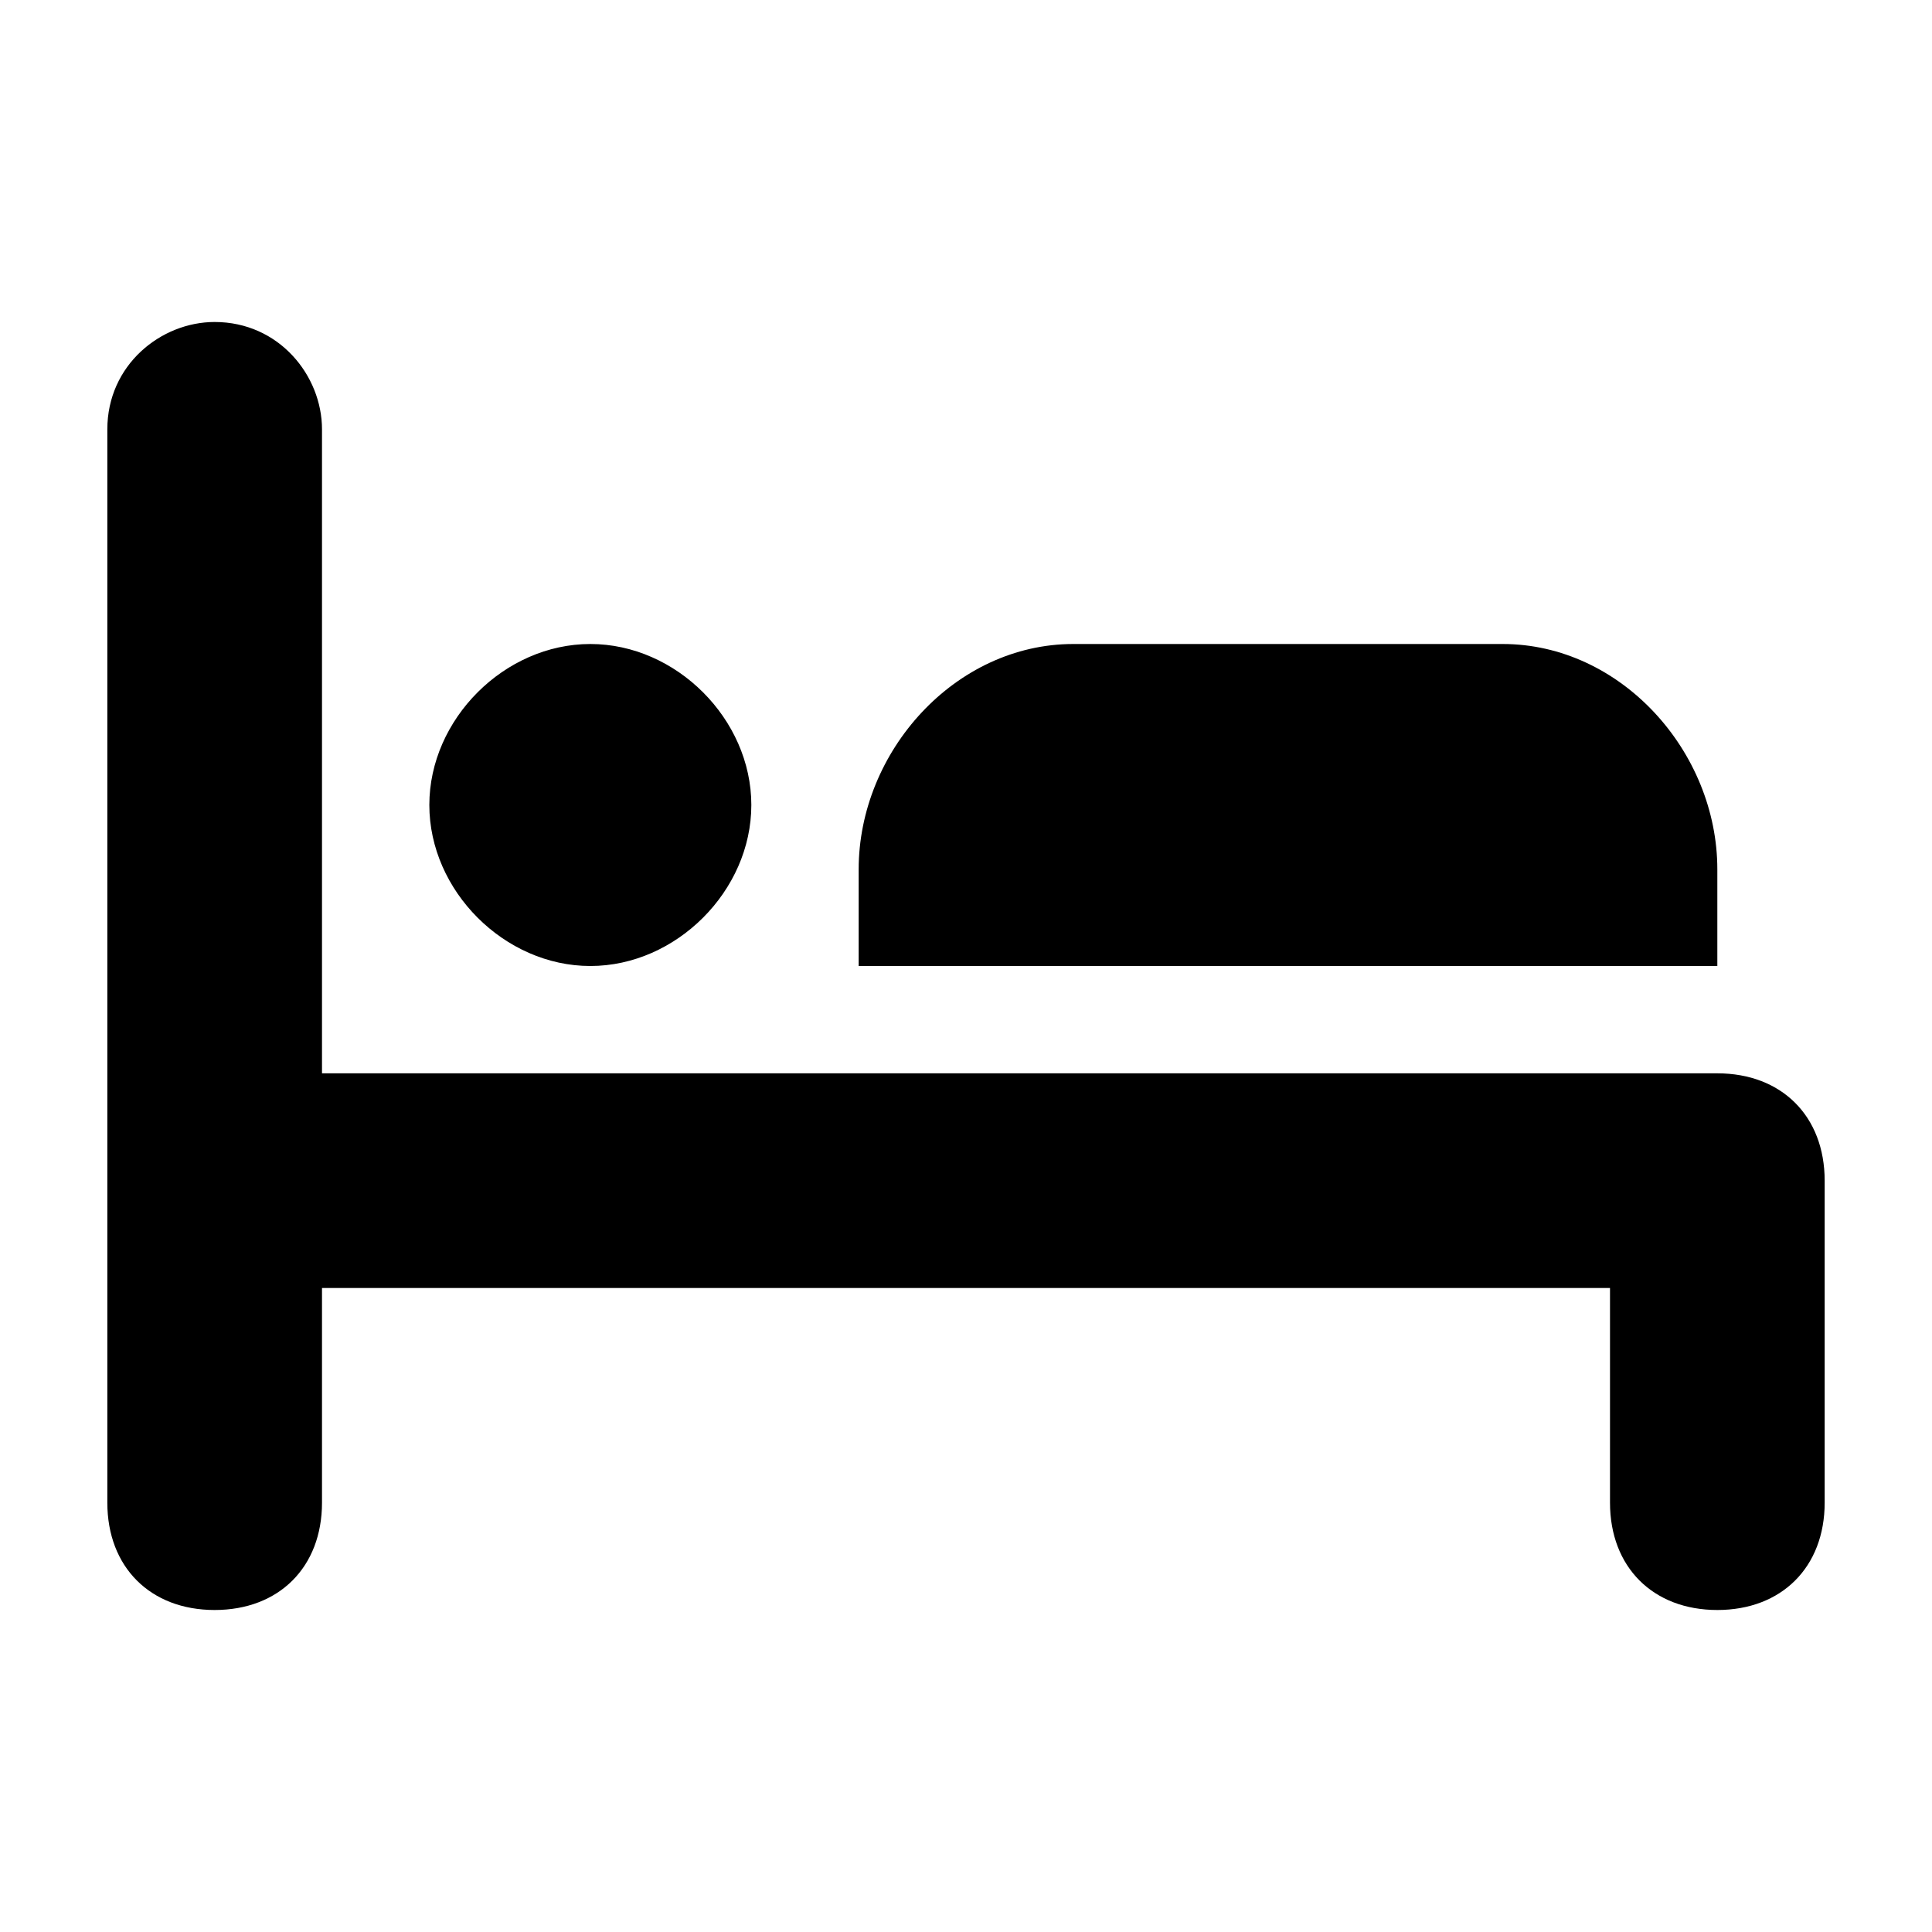 <svg xmlns="http://www.w3.org/2000/svg" viewBox="0 0 18 18" enable-background="new 0 0 18 18"><path d="M5.5 9c-.8 0-1.5-.7-1.5-1.5s.7-1.5 1.5-1.5 1.5.7 1.5 1.5-.7 1.5-1.5 1.5m8.5-3h-4c-1.1 0-2 1-2 2.1v.9h8v-.9c0-1.1-.9-2.1-2-2.1m3 8v-3c0-.6-.4-1-1-1h-13v-6c0-.5-.4-1-1-1-.5 0-1 .4-1 1v10c0 .6.4 1 1 1s1-.4 1-1v-2h12v2c0 .6.4 1 1 1s1-.4 1-1z"/></svg>